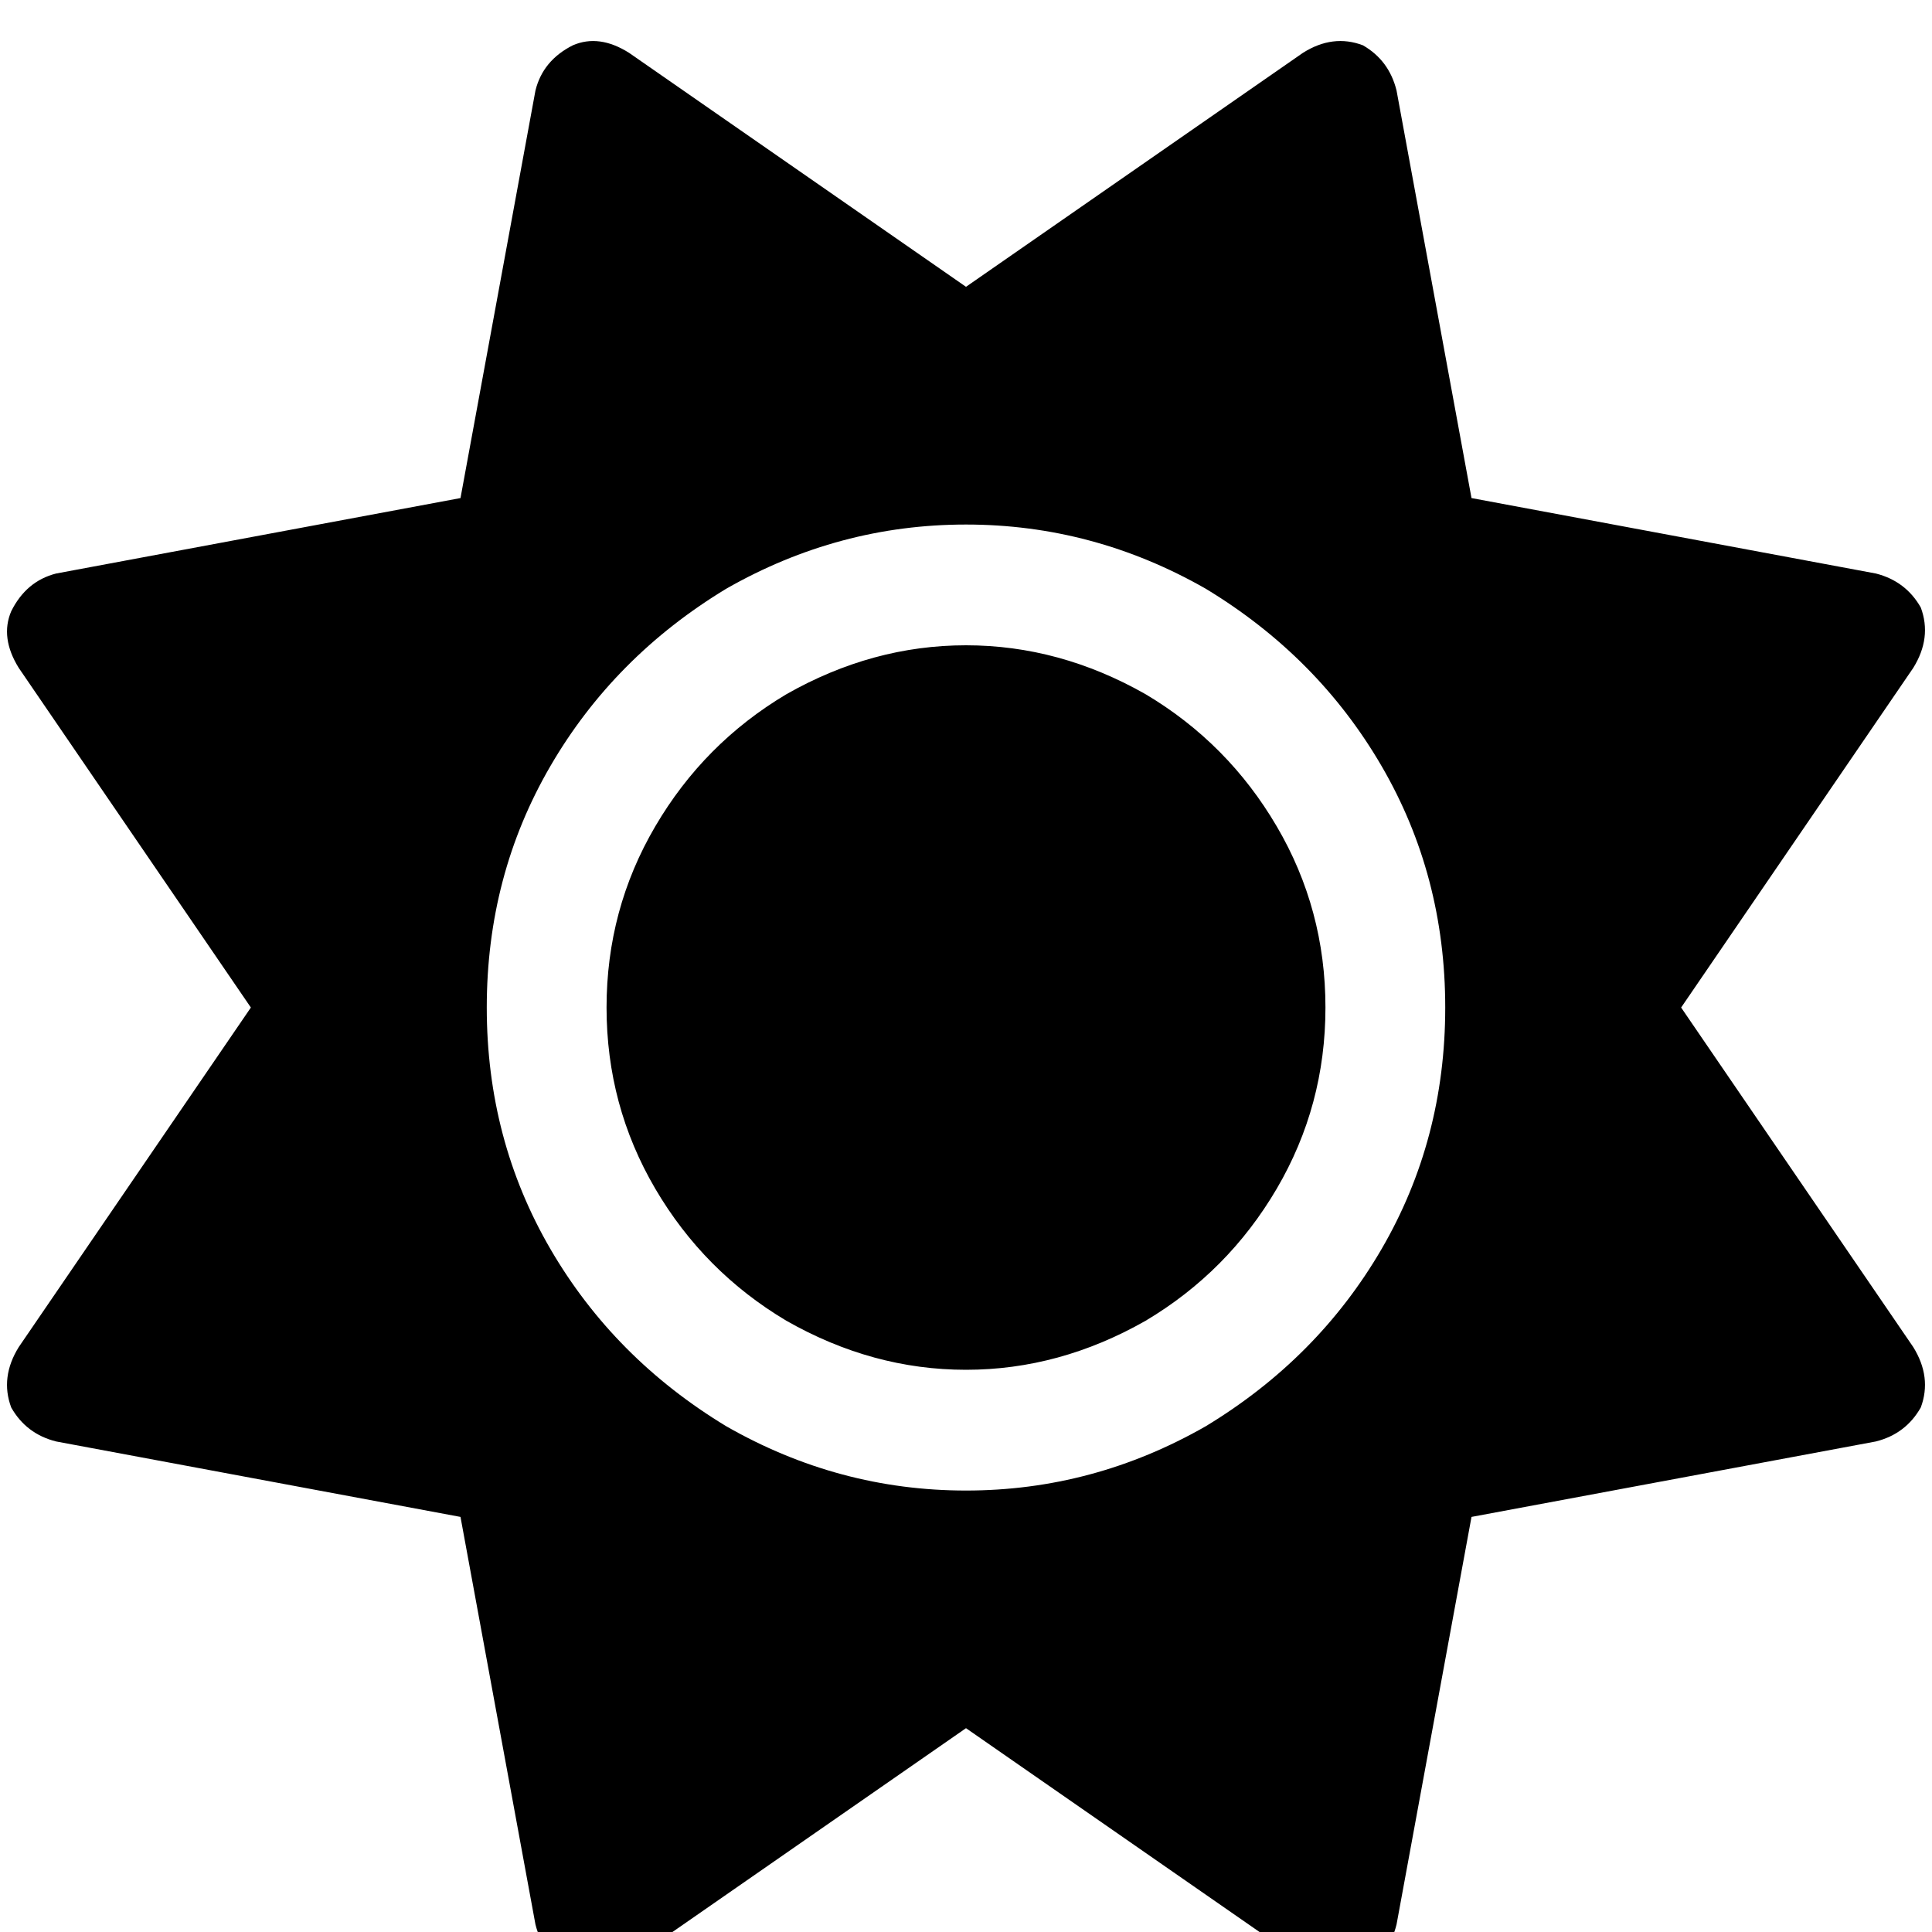 <svg xmlns="http://www.w3.org/2000/svg" xmlns:xlink="http://www.w3.org/1999/xlink" fill="none" version="1.1" width="20" height="20" viewBox="0 0 20 20"><defs><clipPath id="master_svg0_4_024"><rect x="0" y="0" width="20" height="20" rx="0"/></clipPath></defs><g clip-path="url(#master_svg0_4_024)"><g transform="matrix(1,0,0,-1,0,40.869)"><g><path d="M14.109,40.4Q14.38,40.244,14.457,39.932L15.233,35.713L19.419,34.932Q19.729,34.853,19.884,34.58Q20,34.268,19.806,33.955L17.403,30.439L19.806,26.924Q20,26.611,19.884,26.299Q19.729,26.025,19.419,25.947L15.233,25.166L14.457,20.947Q14.38,20.635,14.109,20.479Q13.798,20.361,13.488,20.557L10,22.979L6.512,20.557Q6.202,20.361,5.93,20.479Q5.62,20.635,5.543,20.947L4.767,25.166L0.581,25.947Q0.271,26.025,0.116,26.299Q0,26.611,0.194,26.924L2.597,30.439L0.194,33.955Q0,34.268,0.116,34.541Q0.271,34.853,0.581,34.932L4.767,35.713L5.543,39.932Q5.62,40.244,5.93,40.4Q6.202,40.518,6.512,40.322L10,37.9L13.488,40.322Q13.798,40.518,14.109,40.4ZM6.279,30.439Q6.279,31.455,6.783,32.314Q7.287,33.174,8.14,33.682Q9.031,34.189,10,34.189Q10.969,34.189,11.86,33.682Q12.713,33.174,13.217,32.314Q13.721,31.455,13.721,30.439Q13.721,29.424,13.217,28.564Q12.713,27.705,11.86,27.197Q10.969,26.689,10,26.689Q9.031,26.689,8.14,27.197Q7.287,27.705,6.783,28.564Q6.279,29.424,6.279,30.439ZM14.961,30.439Q14.961,31.807,14.302,32.939Q13.643,34.072,12.481,34.775Q11.318,35.439,10,35.439Q8.682,35.439,7.519,34.775Q6.357,34.072,5.698,32.939Q5.039,31.807,5.039,30.439Q5.039,29.072,5.698,27.939Q6.357,26.807,7.519,26.104Q8.682,25.439,10,25.439Q11.318,25.439,12.481,26.104Q13.643,26.807,14.302,27.939Q14.961,29.072,14.961,30.439Z" fill="#000000" fill-opacity="1" style="mix-blend-mode:passthrough"/></g></g></g></svg>